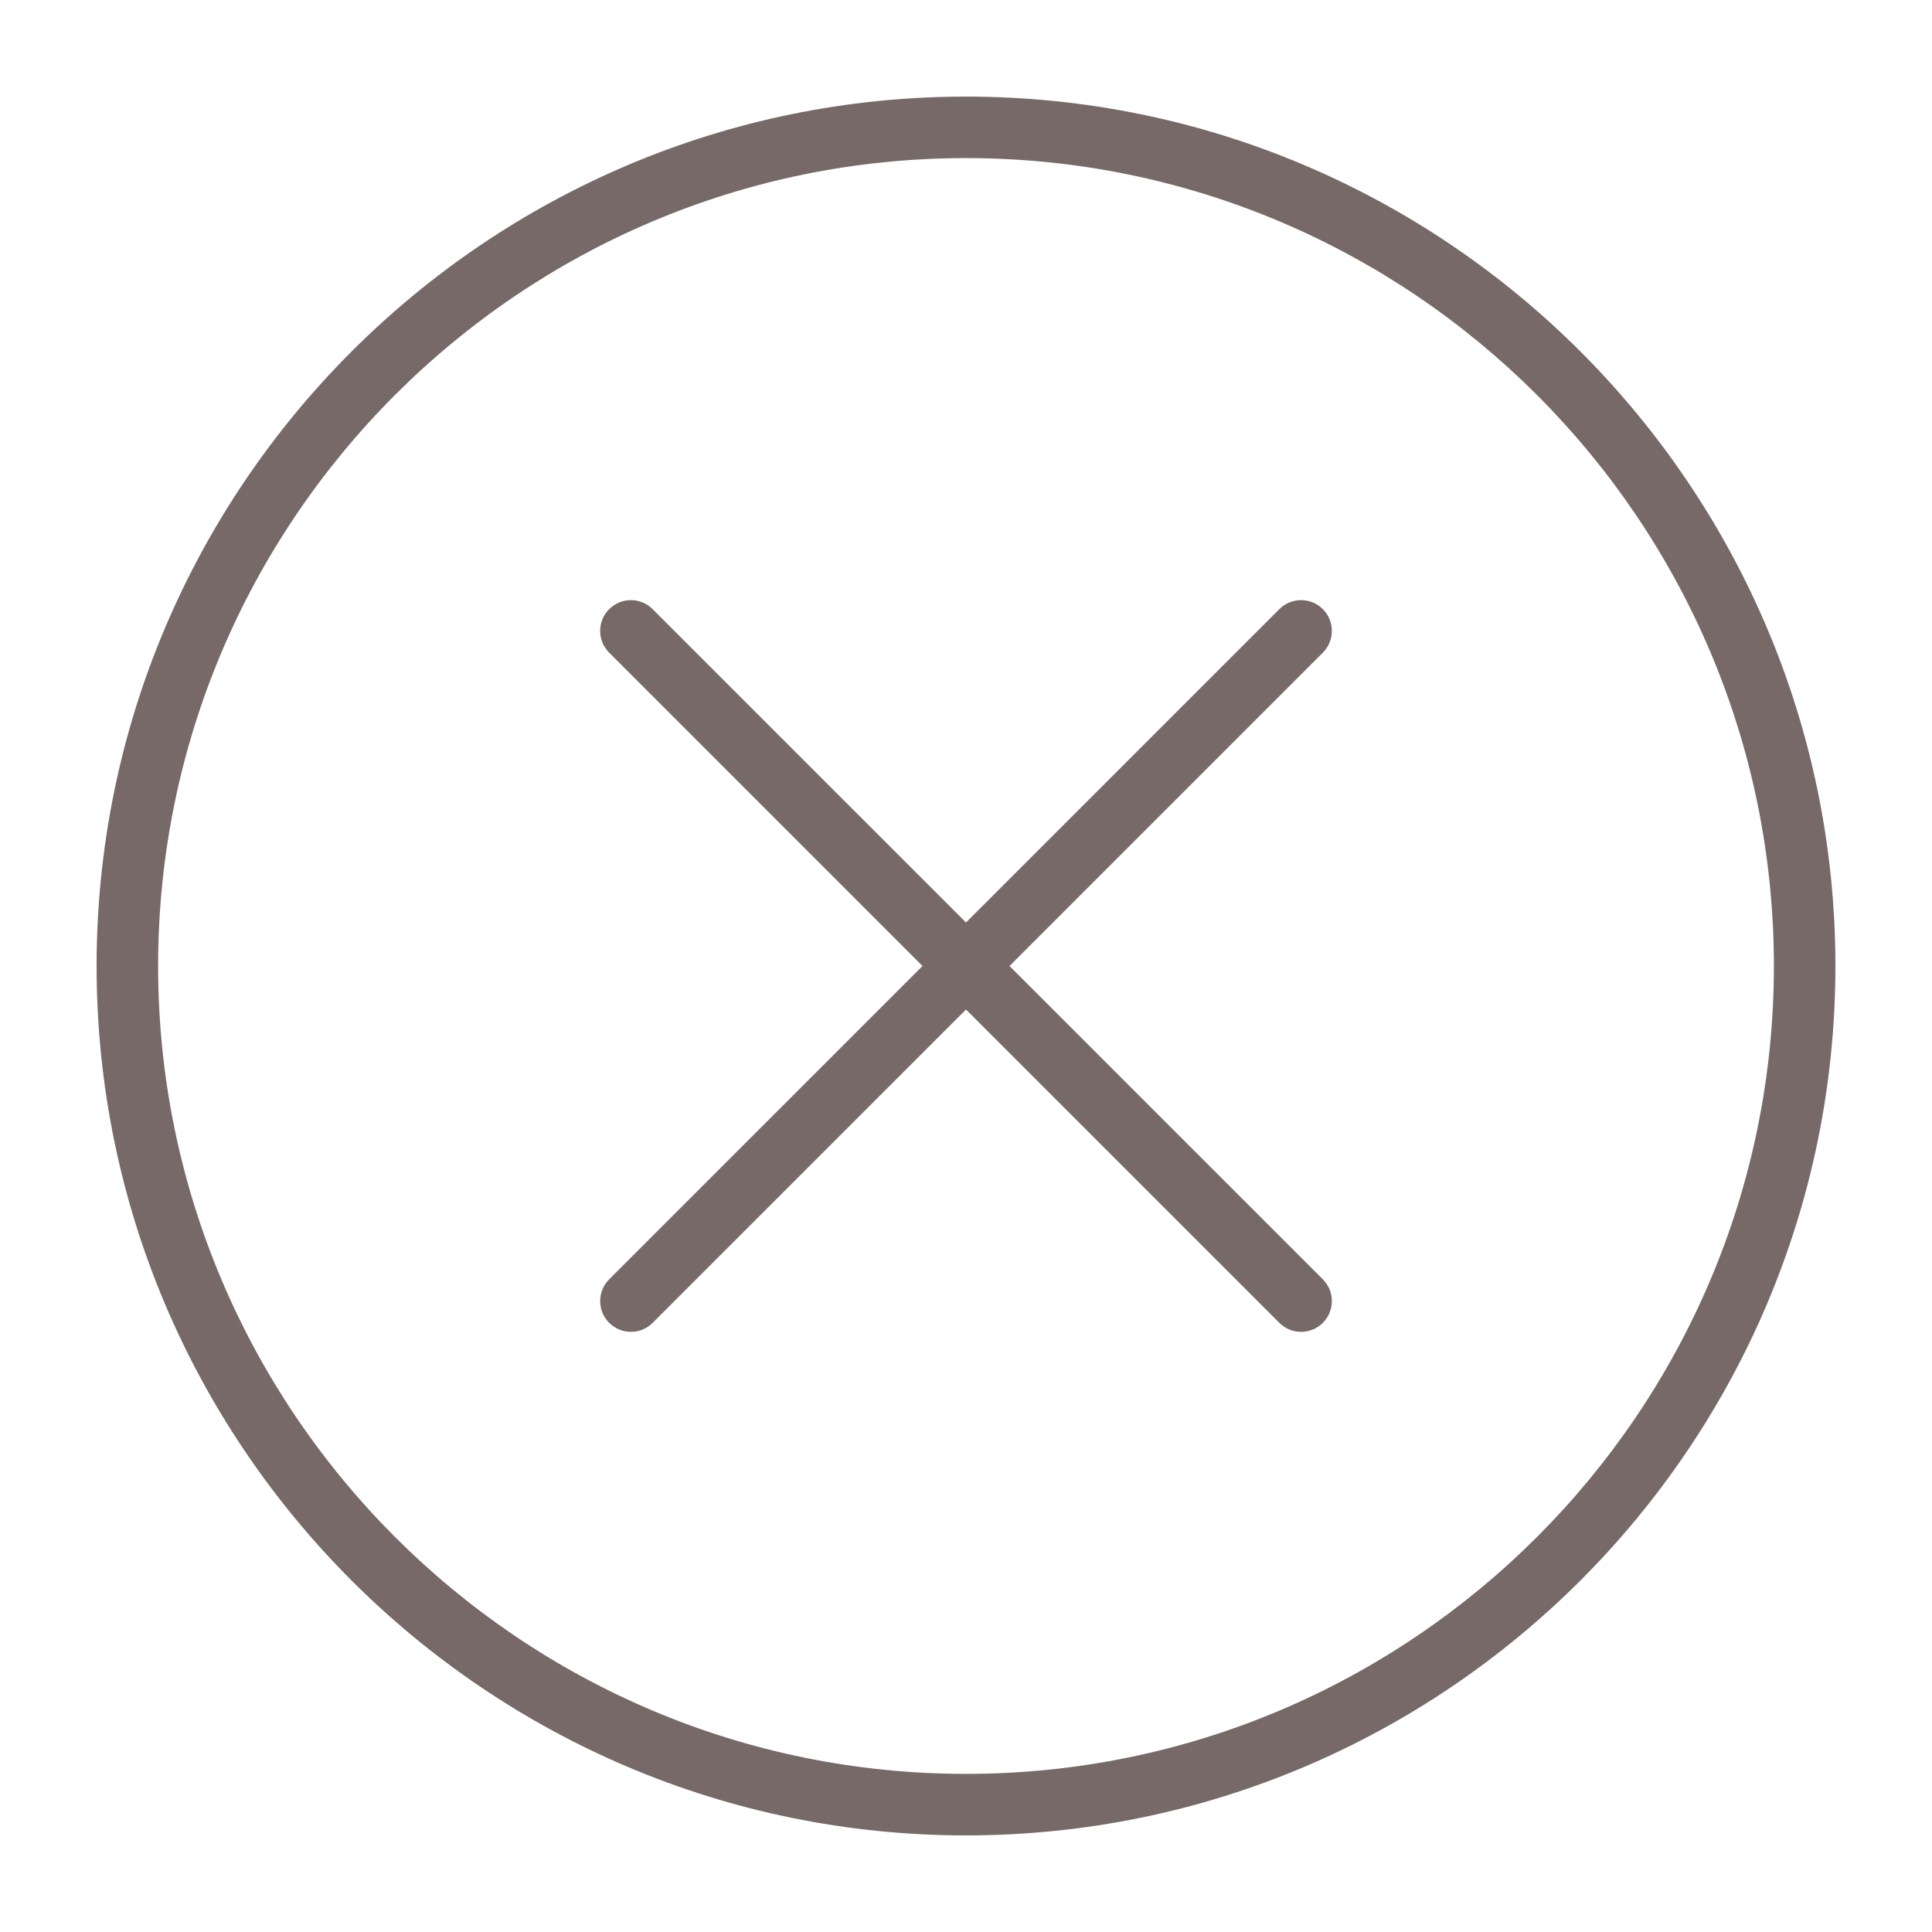 <svg fill="#766968" xmlns="http://www.w3.org/2000/svg" xmlns:xlink="http://www.w3.org/1999/xlink" version="1.1" x="0px" y="0px" viewBox="0 0 100 100" enable-background="new 0 0 100 100" xml:space="preserve"><g><path d="M52.251,50l16.22-16.22c0.62-0.622,0.621-1.629,0-2.25c-0.624-0.622-1.63-0.622-2.252,0L50,47.749L33.78,31.53   c-0.619-0.622-1.629-0.622-2.25,0c-0.622,0.621-0.622,1.628,0,2.25L47.749,50L31.531,66.218c-0.622,0.622-0.622,1.629,0,2.252   c0.311,0.31,0.718,0.467,1.125,0.466c0.408,0.001,0.815-0.156,1.125-0.466L50,52.251L66.219,68.47   c0.311,0.31,0.719,0.467,1.126,0.467c0.406,0,0.814-0.157,1.126-0.467c0.621-0.623,0.621-1.63-0.001-2.252L52.251,50z"/><path d="M50,5C25.188,5,5,25.188,5,50C5,74.813,25.188,95,50,95c24.813,0,45-20.188,45-45C95,25.188,74.813,5,50,5z M50,91.816   C26.943,91.816,8.184,73.057,8.184,50C8.184,26.941,26.942,8.183,50,8.183c23.058,0,41.816,18.759,41.816,41.818   C91.816,73.057,73.058,91.816,50,91.816z"/></g></svg>
